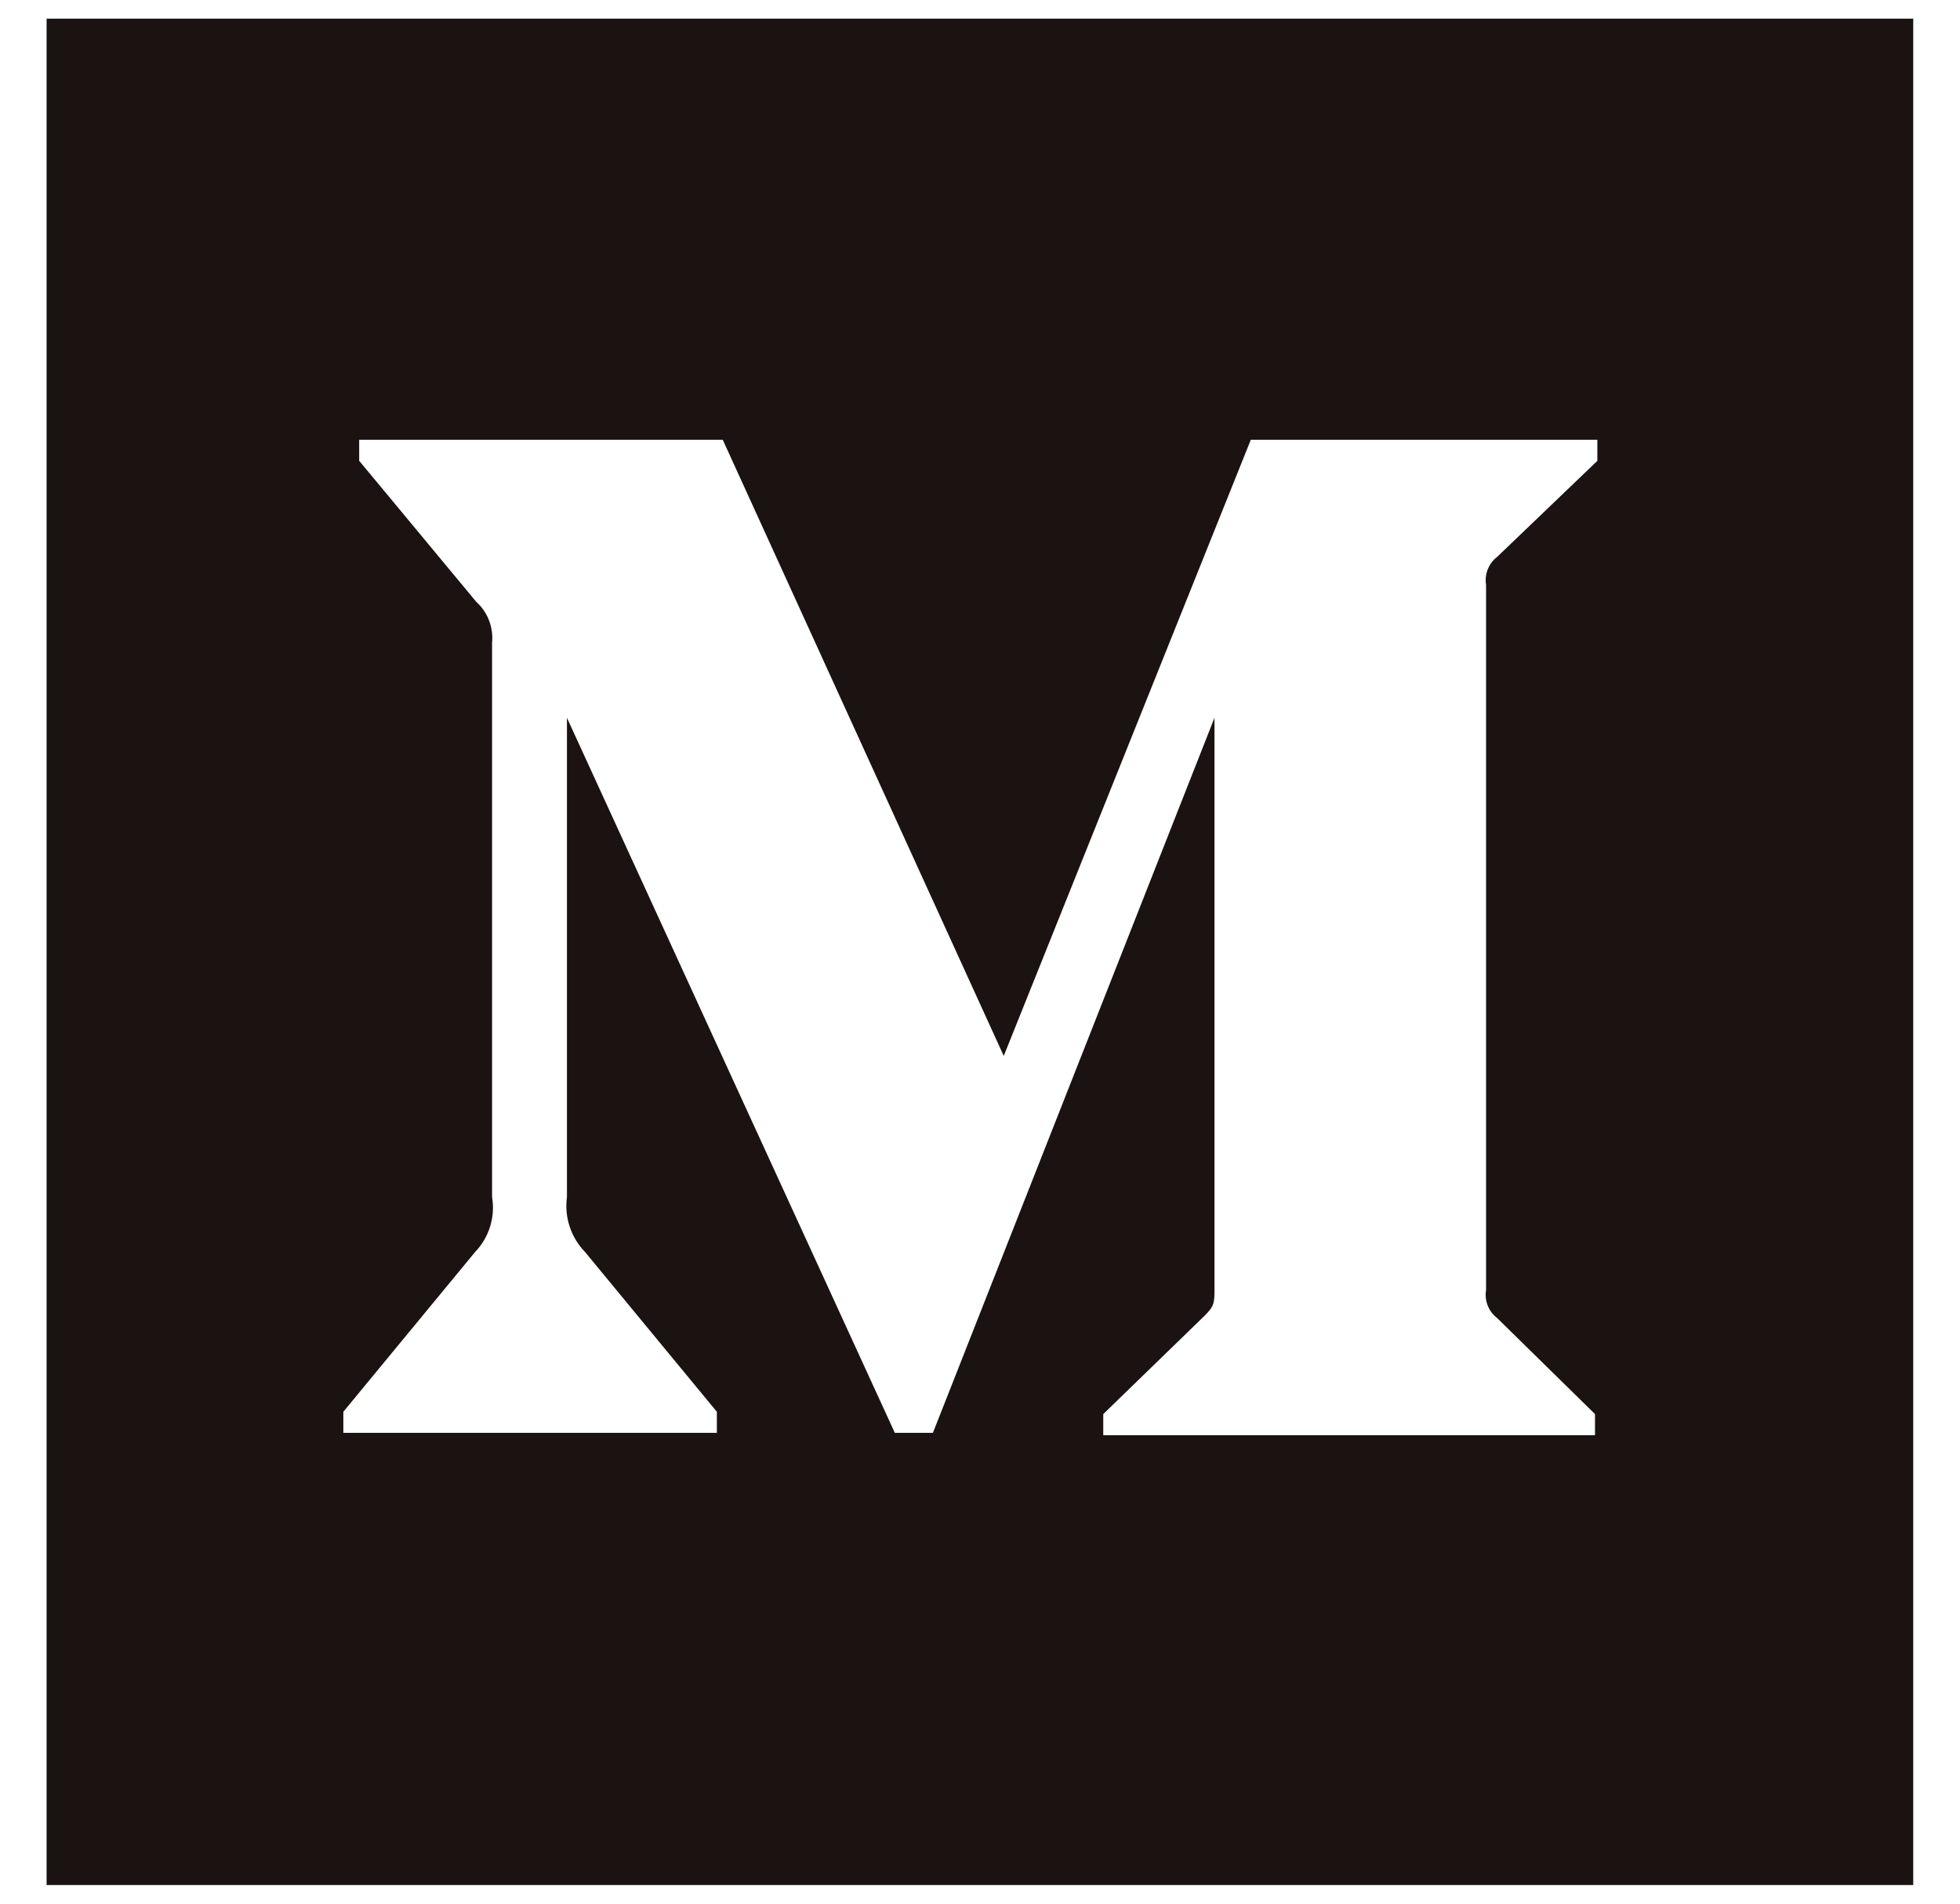 <svg width="35" height="34" viewBox="0 0 35 34" fill="none" xmlns="http://www.w3.org/2000/svg">
<path d="M0.832 0.333V33.667H34.165V0.333H0.832ZM28.524 8.231L26.736 9.945C26.582 10.063 26.506 10.256 26.537 10.447V23.04C26.505 23.231 26.582 23.425 26.736 23.542L28.482 25.256V25.633H19.701V25.256L21.51 23.5C21.687 23.323 21.687 23.27 21.687 22.999V12.82L16.659 25.591H15.979L10.124 12.82V21.38C10.075 21.739 10.195 22.102 10.448 22.362L12.801 25.215V25.591H6.131V25.215L8.483 22.362C8.735 22.101 8.847 21.736 8.787 21.38V11.481C8.814 11.206 8.71 10.934 8.505 10.749L6.414 8.23V7.854H12.906L17.924 18.859L22.336 7.854H28.524V8.231Z" fill="#1A1311"/>
</svg>
